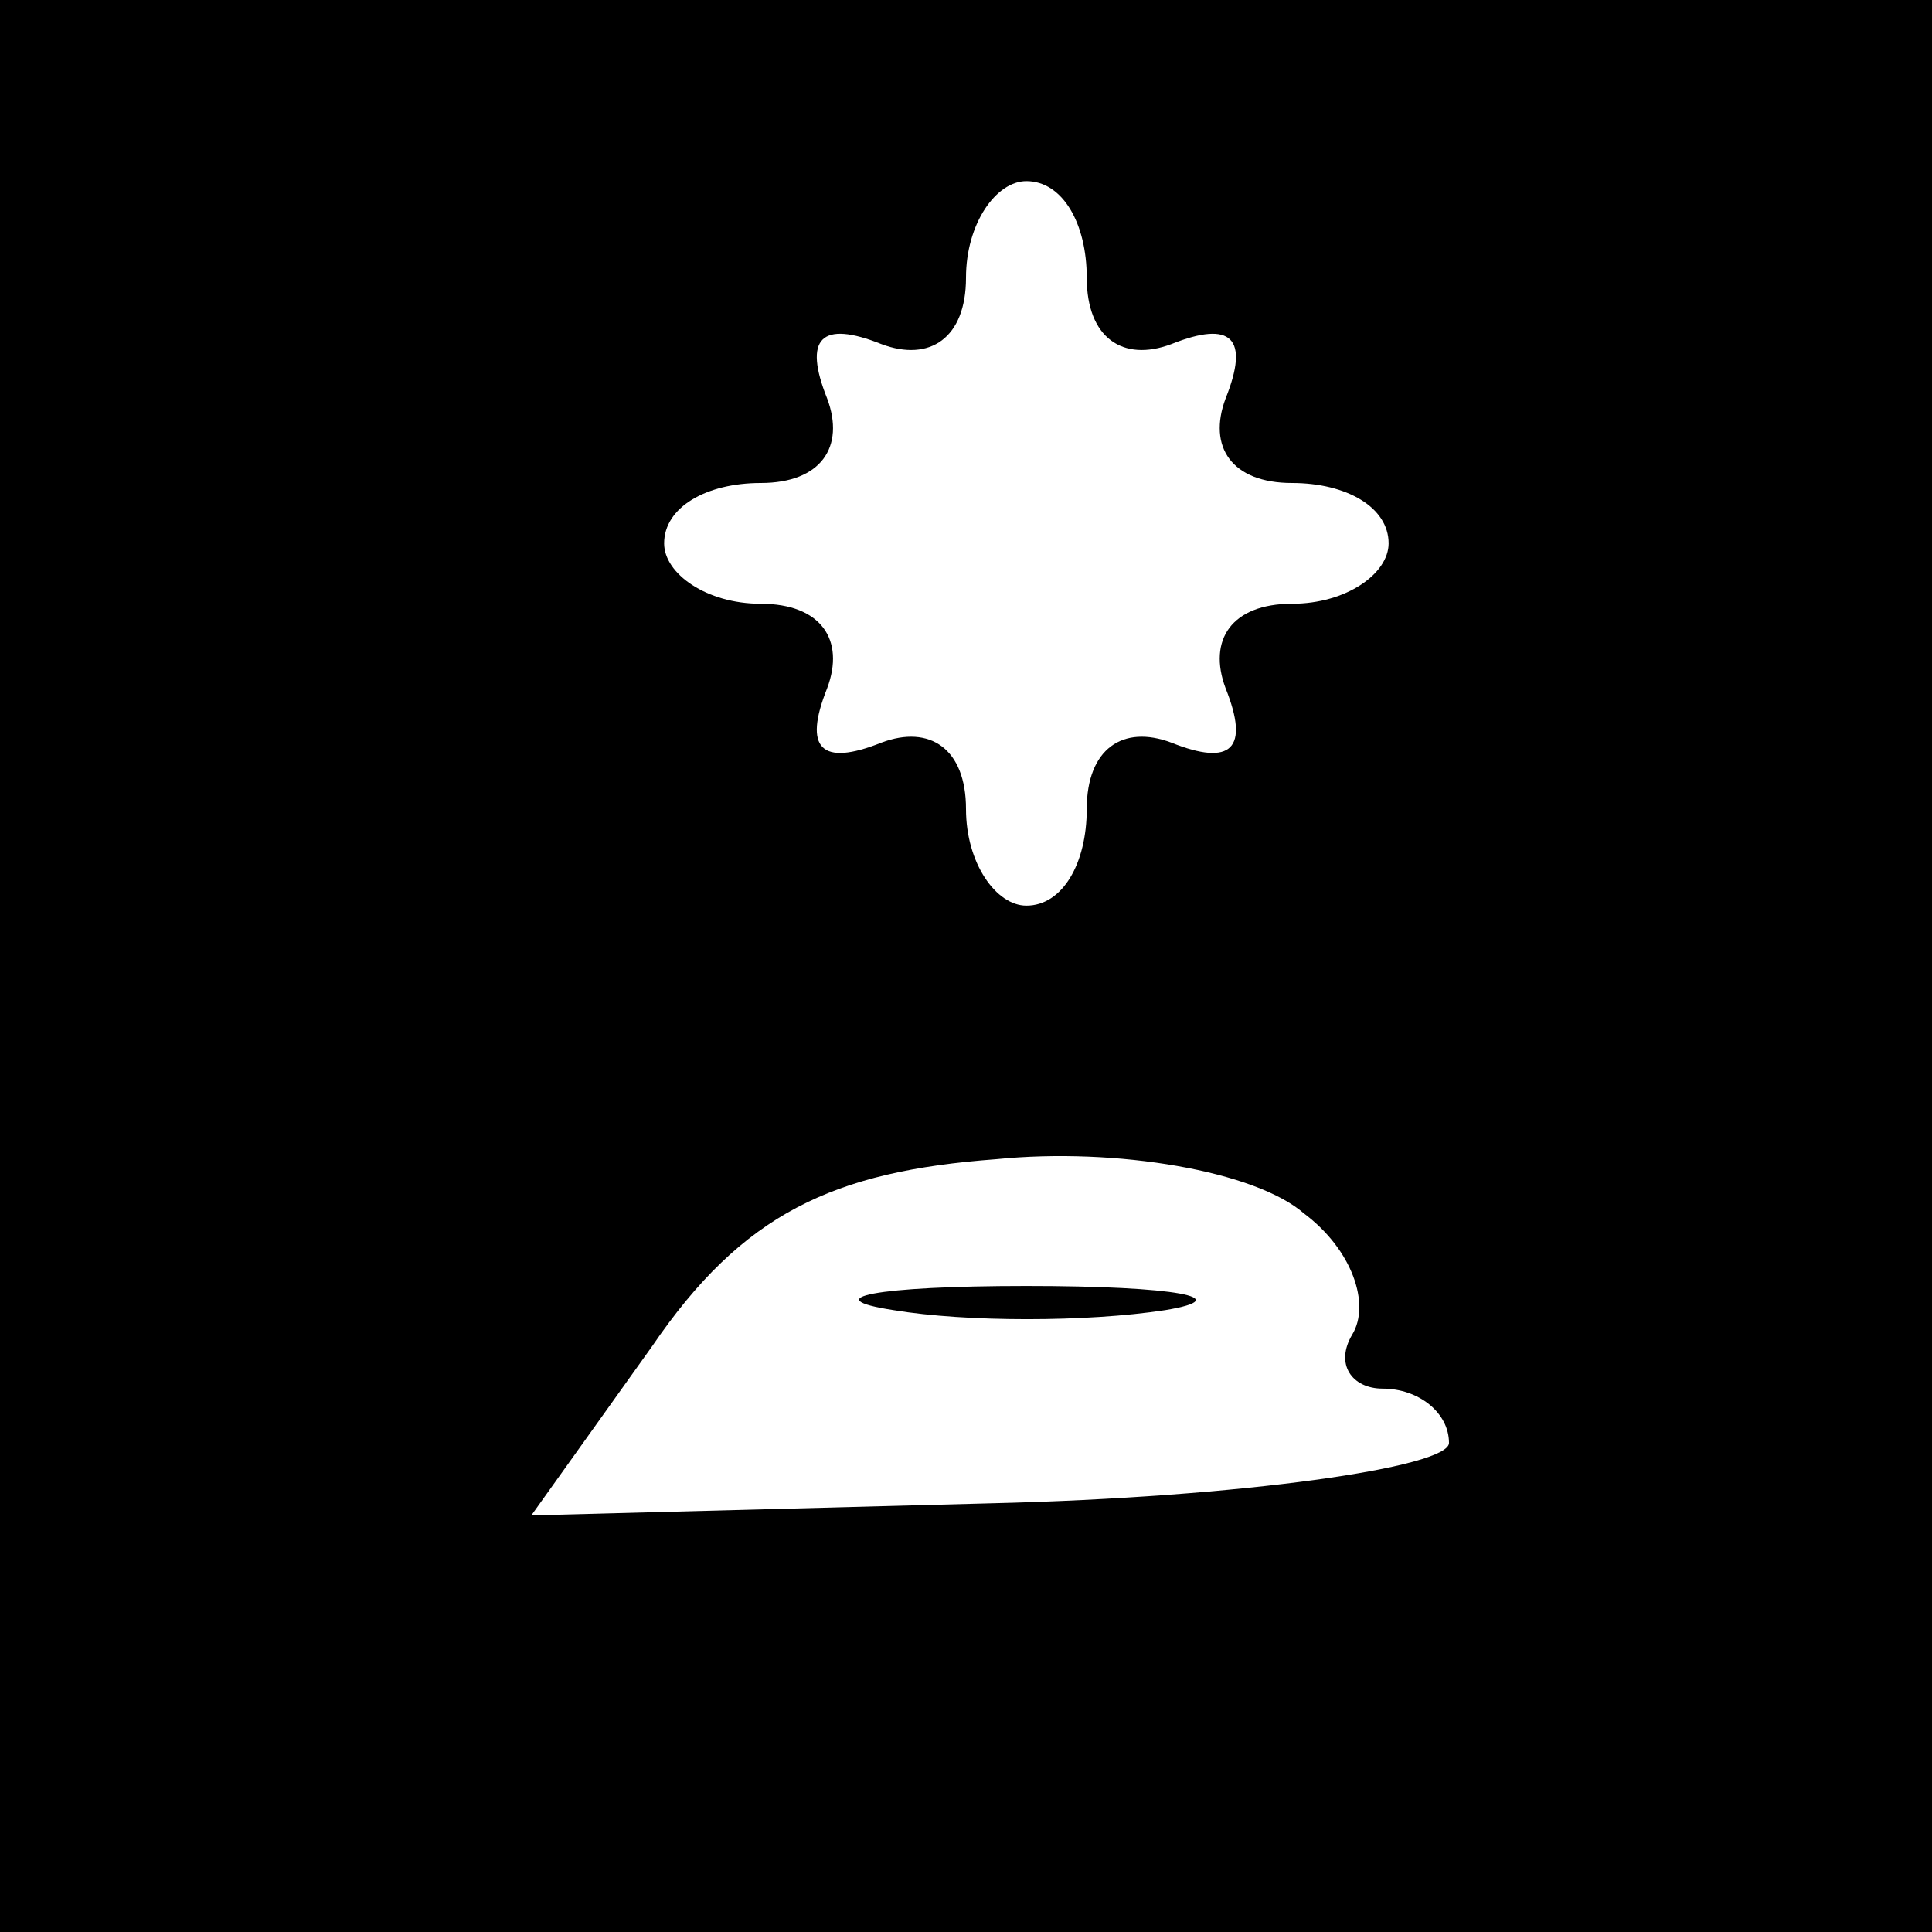 <?xml version="1.0" standalone="no"?>
<!DOCTYPE svg PUBLIC "-//W3C//DTD SVG 20010904//EN"
 "http://www.w3.org/TR/2001/REC-SVG-20010904/DTD/svg10.dtd">
<svg version="1.0" xmlns="http://www.w3.org/2000/svg"
 width="32pt" height="32pt" viewBox="0 0 32 32"
 preserveAspectRatio="xMidYMid meet">
<rect x="0" y="0" width="32" height="32" fill="#808080" stroke="none"/>
<g transform="translate(0,32) scale(0.1,-0.1)"
fill="#000000" stroke="none">
<path fill="#000000" stroke="none" d="M0 160 l0 -160 160 0 160 0 0 160 0
160 -160 0 -160 0 0 -160z"/>
<path fill="#ffffff" stroke="none" d="M180 274 c0 -10 6 -14 14 -11 10 4 13
1 9 -9 -3 -8 1 -14 11 -14 9 0 16 -4 16 -10 0 -5 -7 -10 -16 -10 -10 0 -14 -6
-11 -14 4 -10 1 -13 -9 -9 -8 3 -14 -1 -14 -11 0 -9 -4 -16 -10 -16 -5 0 -10
7 -10 16 0 10 -6 14 -14 11 -10 -4 -13 -1 -9 9 3 8 -1 14 -11 14 -9 0 -16 5
-16 10 0 6 7 10 16 10 10 0 14 6 11 14 -4 10 -1 13 9 9 8 -3 14 1 14 11 0 9 5
16 10 16 6 0 10 -7 10 -16z"/>
<path fill="#ffffff" stroke="none" d="M216 119 c8 -6 11 -15 8 -20 -3 -5 0
-9 5 -9 6 0 11 -4 11 -9 0 -4 -34 -9 -76 -10 l-76 -2 20 28 c15 22 30 29 57
31 20 2 43 -2 51 -9z"/>
<path fill="#000000" stroke="none" d="M148 103 c12 -2 32 -2 45 0 12 2 2 4
-23 4 -25 0 -35 -2 -22 -4z"/>
</g>
</svg>
